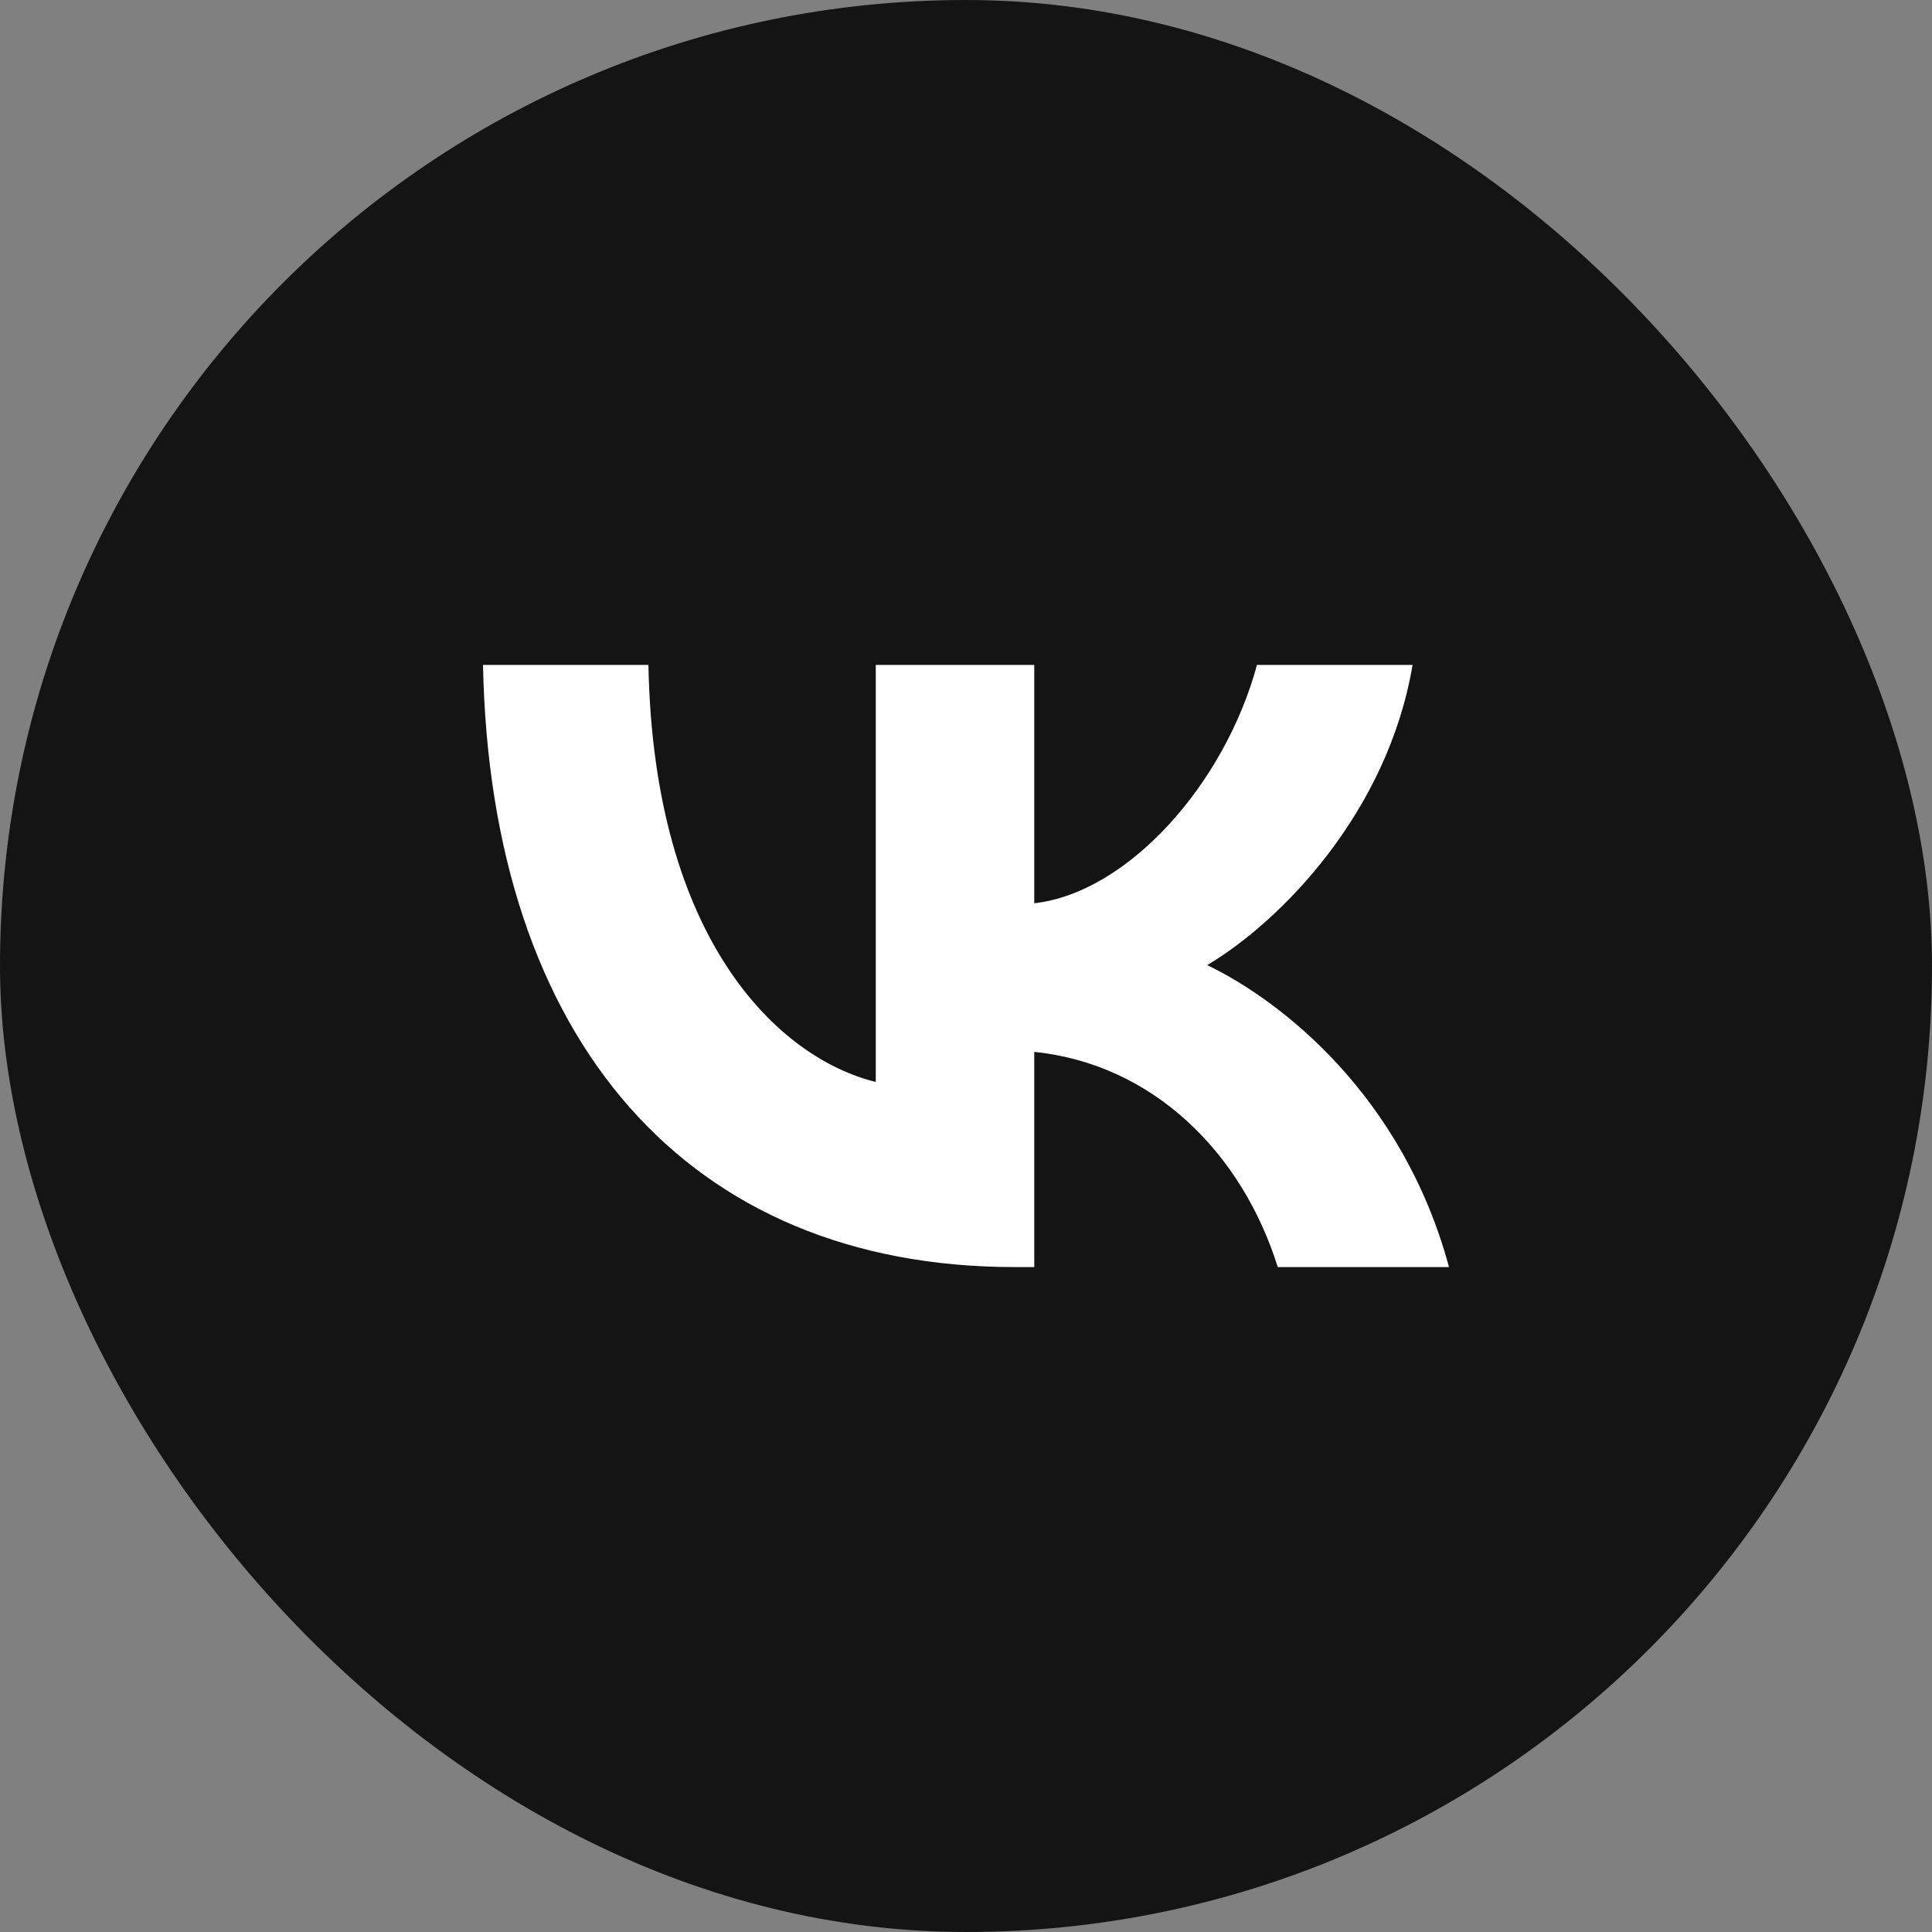 <svg width="48" height="48" viewBox="0 0 48 48" fill="none" xmlns="http://www.w3.org/2000/svg">
<rect x="0" y="0" width="48" height="48" fill="#808080" stroke="none"/>
<rect width="48" height="48" rx="24" fill="#141414"/>
<path d="M25.207 31.48C17.102 31.48 12.187 25.861 12 16.52H16.11C16.239 23.375 19.358 26.292 21.758 26.881V16.52H25.696V22.441C28.01 22.182 30.424 19.494 31.229 16.52H35.095C34.477 20.17 31.847 22.872 29.993 23.978C31.847 24.869 34.85 27.226 36 31.48H31.746C30.855 28.634 28.642 26.436 25.696 26.134V31.48H25.207Z" fill="white"/>
</svg>
